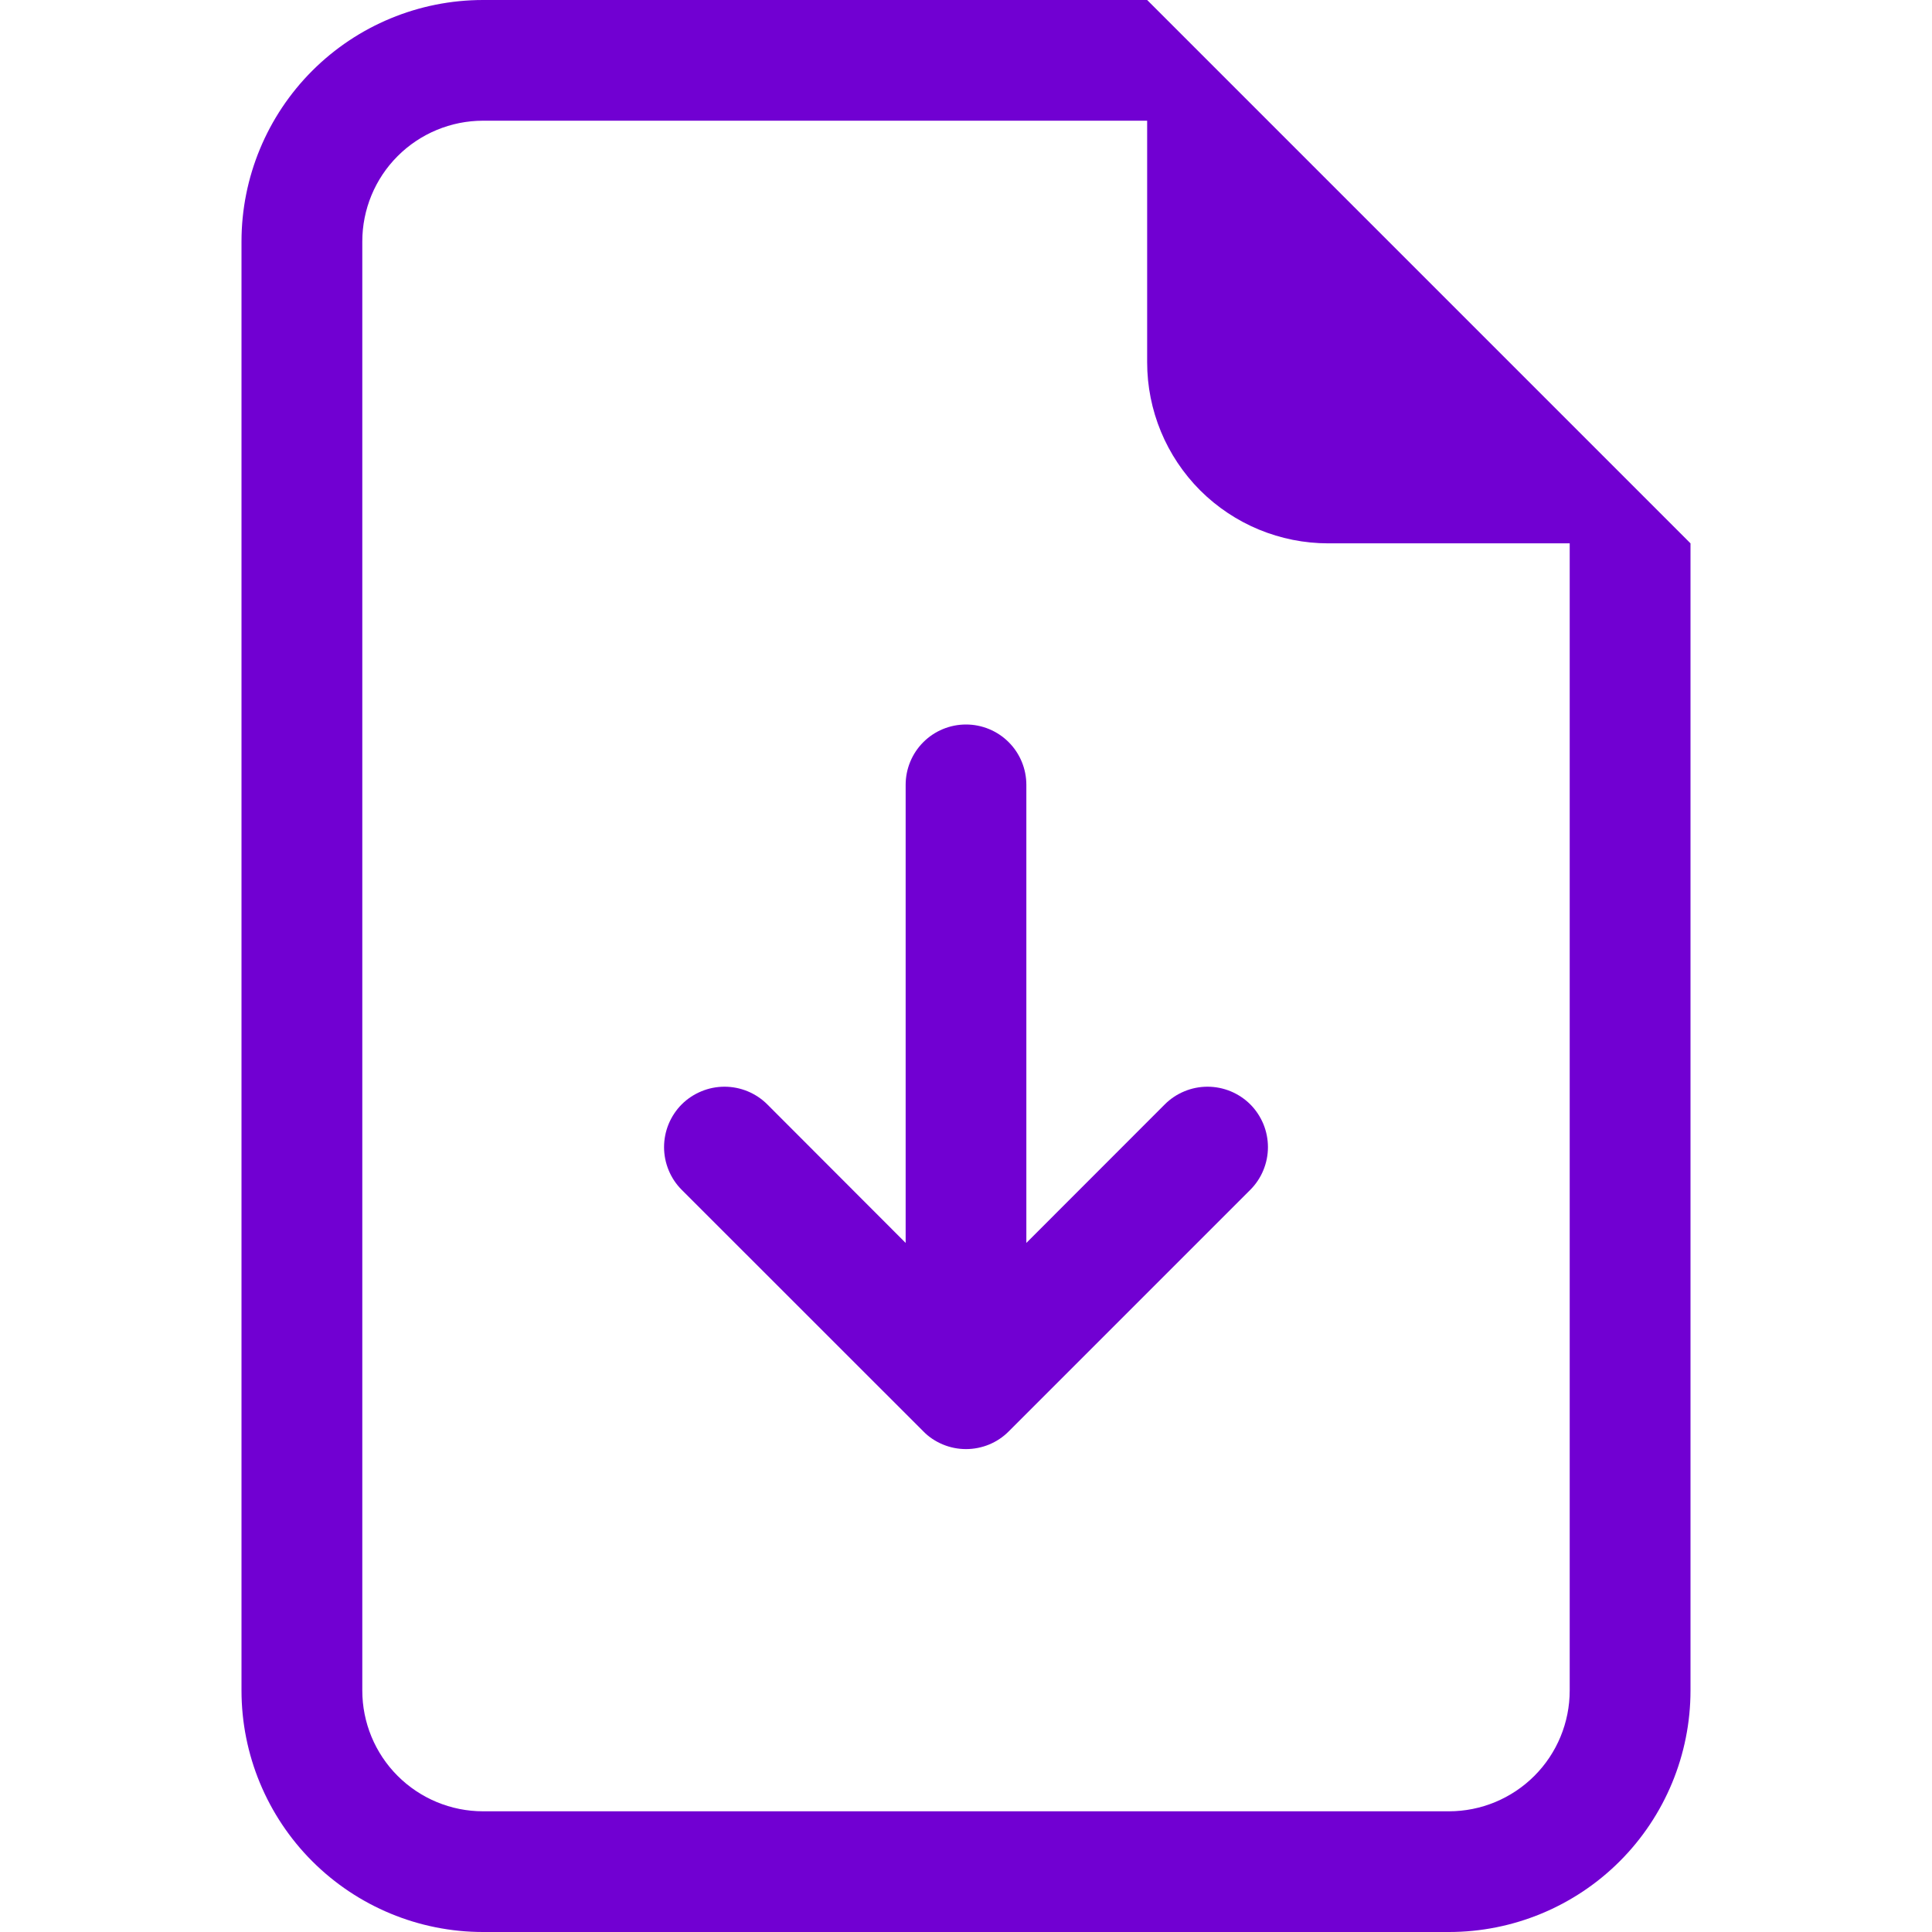 <svg width="21" height="21" viewBox="0 0 21 21" fill="none" xmlns="http://www.w3.org/2000/svg">
<path d="M11.156 8.531C11.156 8.357 11.087 8.19 10.964 8.067C10.841 7.944 10.674 7.875 10.5 7.875C10.326 7.875 10.159 7.944 10.036 8.067C9.913 8.19 9.844 8.357 9.844 8.531V13.51L8.34 12.004C8.279 11.943 8.206 11.895 8.127 11.862C8.047 11.829 7.961 11.812 7.875 11.812C7.789 11.812 7.703 11.829 7.624 11.862C7.544 11.895 7.471 11.943 7.41 12.004C7.349 12.065 7.301 12.138 7.268 12.217C7.235 12.297 7.218 12.383 7.218 12.469C7.218 12.555 7.235 12.64 7.268 12.72C7.301 12.8 7.349 12.872 7.41 12.933L10.036 15.558C10.096 15.62 10.169 15.668 10.249 15.701C10.328 15.734 10.414 15.751 10.5 15.751C10.586 15.751 10.672 15.734 10.752 15.701C10.831 15.668 10.904 15.62 10.965 15.558L13.59 12.933C13.651 12.872 13.699 12.8 13.732 12.72C13.765 12.64 13.782 12.555 13.782 12.469C13.782 12.383 13.765 12.297 13.732 12.217C13.699 12.138 13.651 12.065 13.59 12.004C13.529 11.943 13.456 11.895 13.377 11.862C13.297 11.829 13.211 11.812 13.125 11.812C13.039 11.812 12.953 11.829 12.874 11.862C12.794 11.895 12.722 11.943 12.661 12.004L11.156 13.51V8.531Z" fill="#7100D2"/>
<path d="M18.375 18.375V5.906L12.469 0H5.25C4.554 0 3.886 0.277 3.394 0.769C2.902 1.261 2.625 1.929 2.625 2.625V18.375C2.625 19.071 2.902 19.739 3.394 20.231C3.886 20.723 4.554 21 5.25 21H15.75C16.446 21 17.114 20.723 17.606 20.231C18.098 19.739 18.375 19.071 18.375 18.375ZM12.469 3.938C12.469 4.46 12.676 4.96 13.045 5.33C13.415 5.699 13.915 5.906 14.438 5.906H17.062V18.375C17.062 18.723 16.924 19.057 16.678 19.303C16.432 19.549 16.098 19.688 15.75 19.688H5.25C4.902 19.688 4.568 19.549 4.322 19.303C4.076 19.057 3.938 18.723 3.938 18.375V2.625C3.938 2.277 4.076 1.943 4.322 1.697C4.568 1.451 4.902 1.312 5.25 1.312H12.469V3.938Z" fill="#7100D2"/>
</svg>
